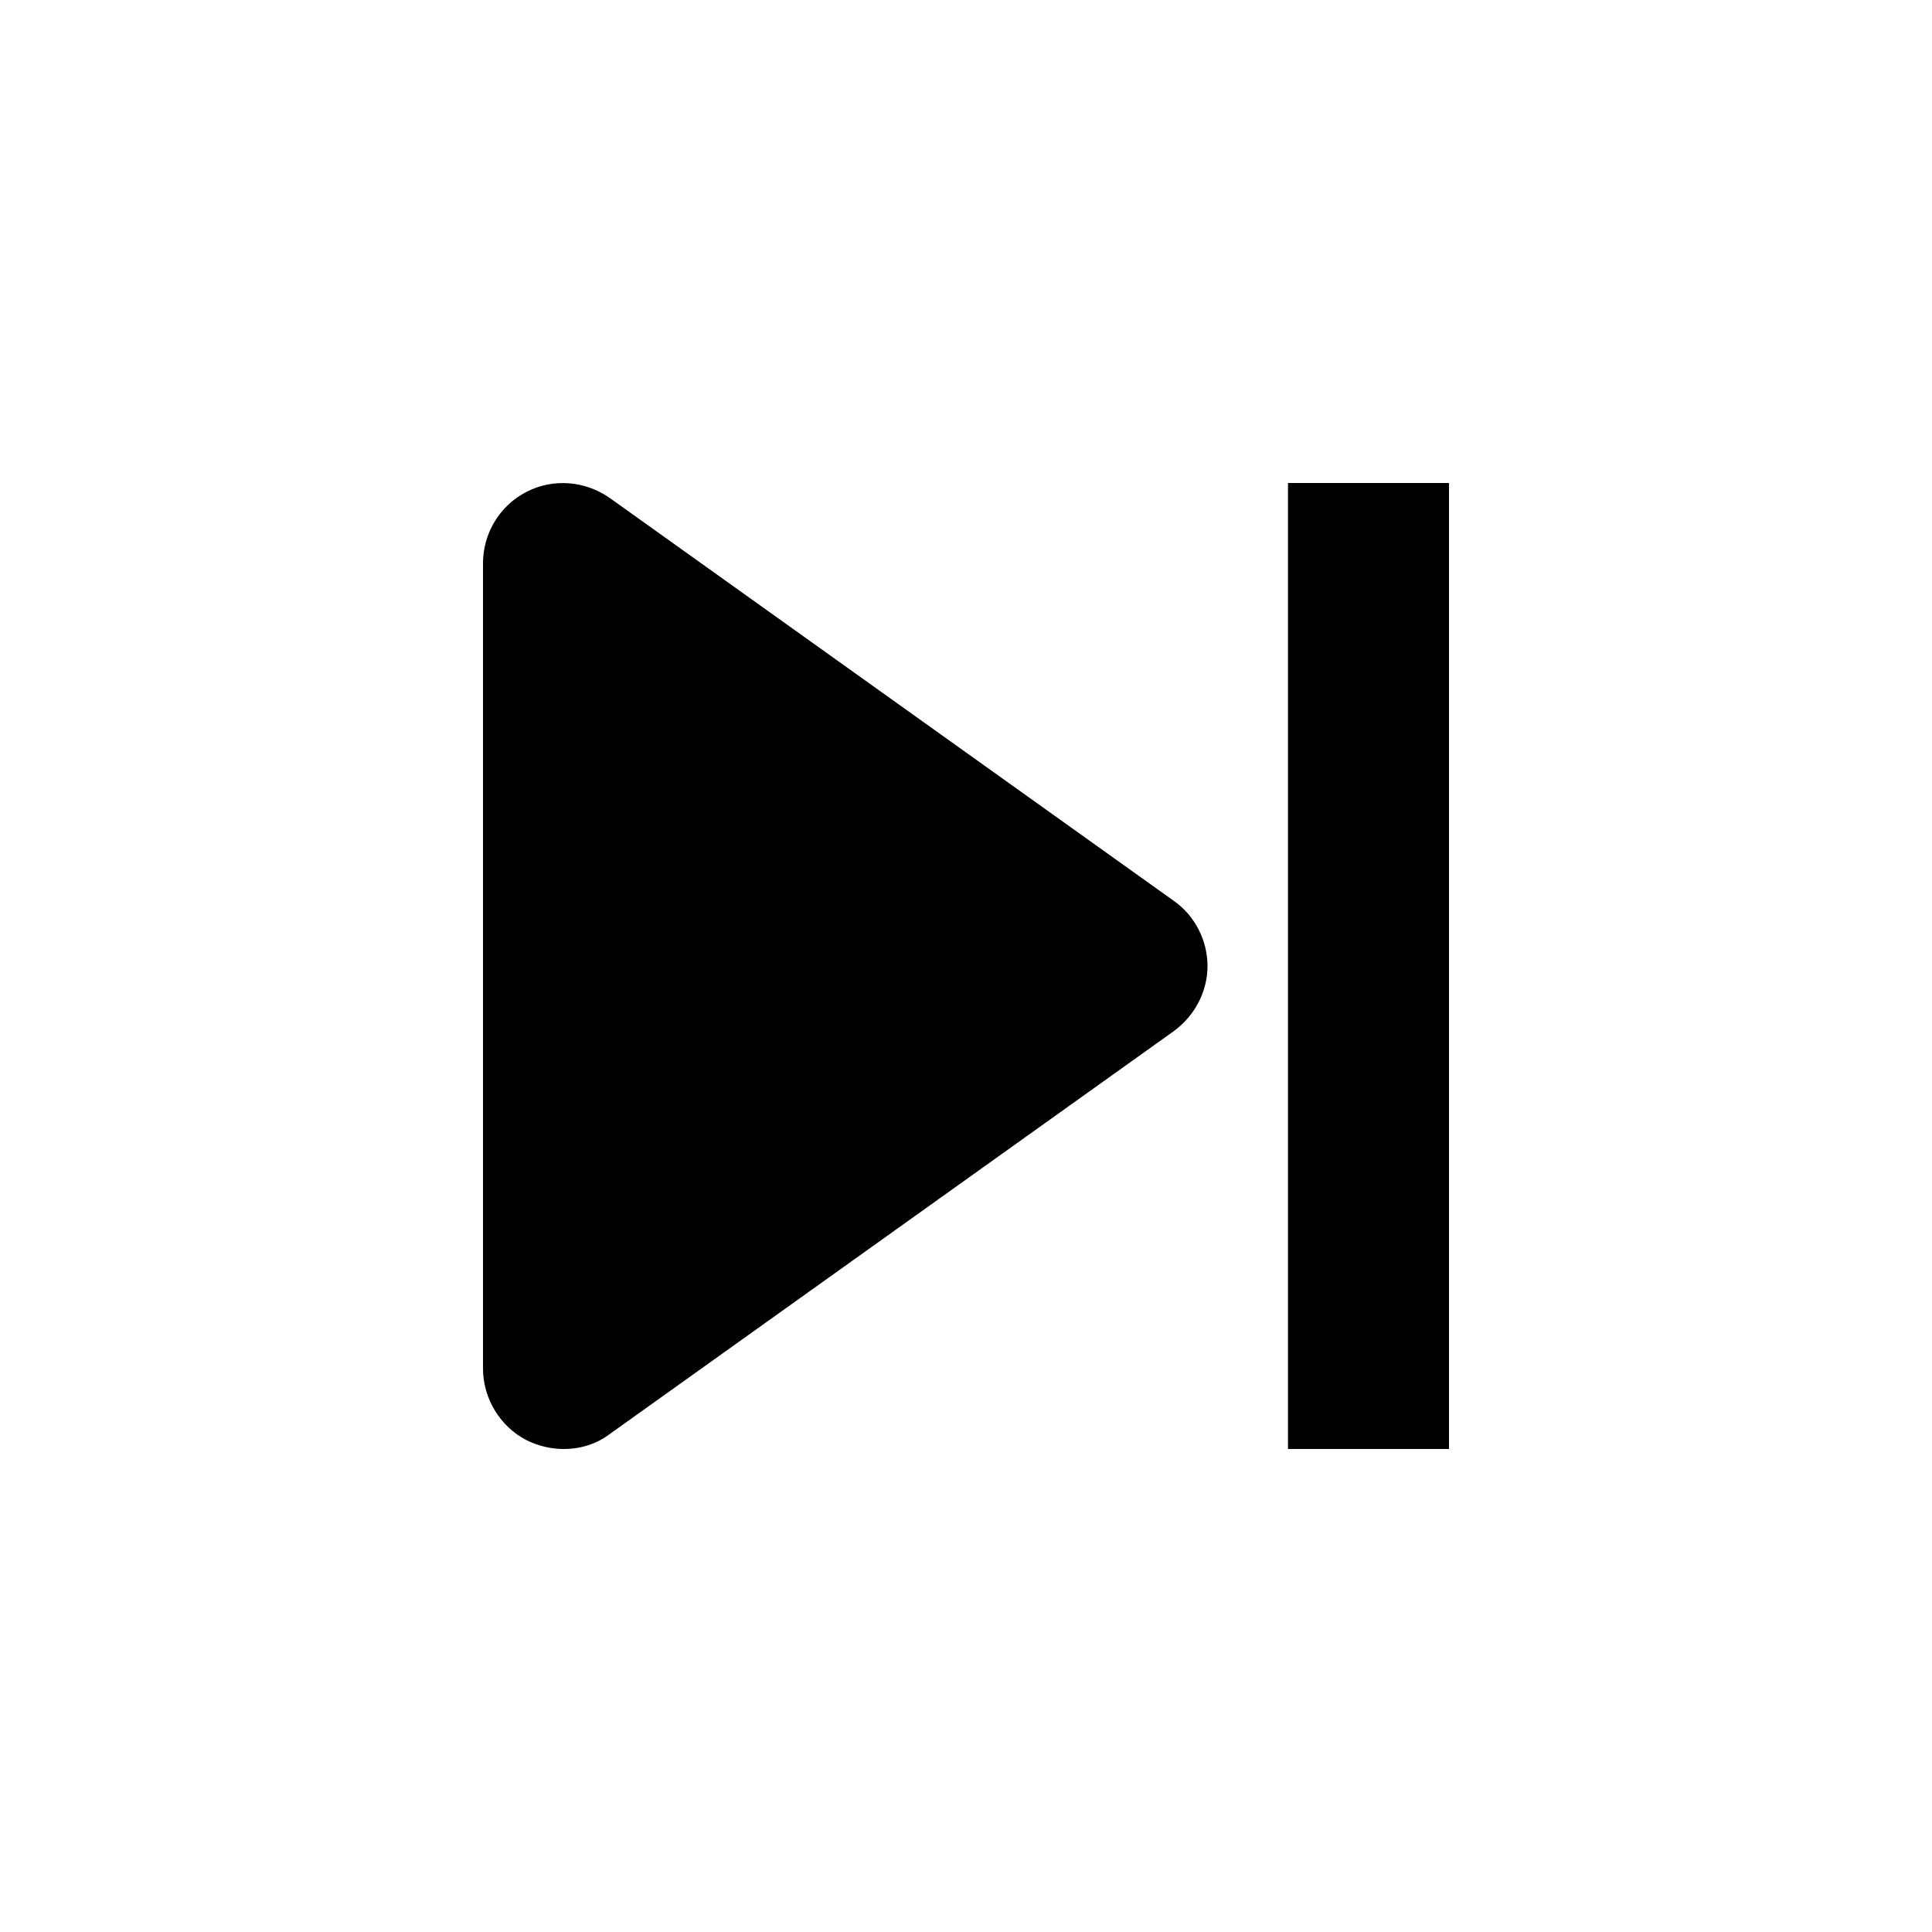 <svg xmlns="http://www.w3.org/2000/svg" width="24" height="24"><!--Boxicons v3.0 https://boxicons.com | License  https://docs.boxicons.com/free--><path d="m14.58 11.19-7-5c-.31-.22-.71-.25-1.04-.08S6 6.62 6 7v10c0 .37.21.72.54.89.14.07.3.11.46.11.21 0 .41-.06.58-.19l7-5c.26-.19.42-.49.42-.81s-.16-.63-.42-.81M16 6h2v12h-2z"/></svg>